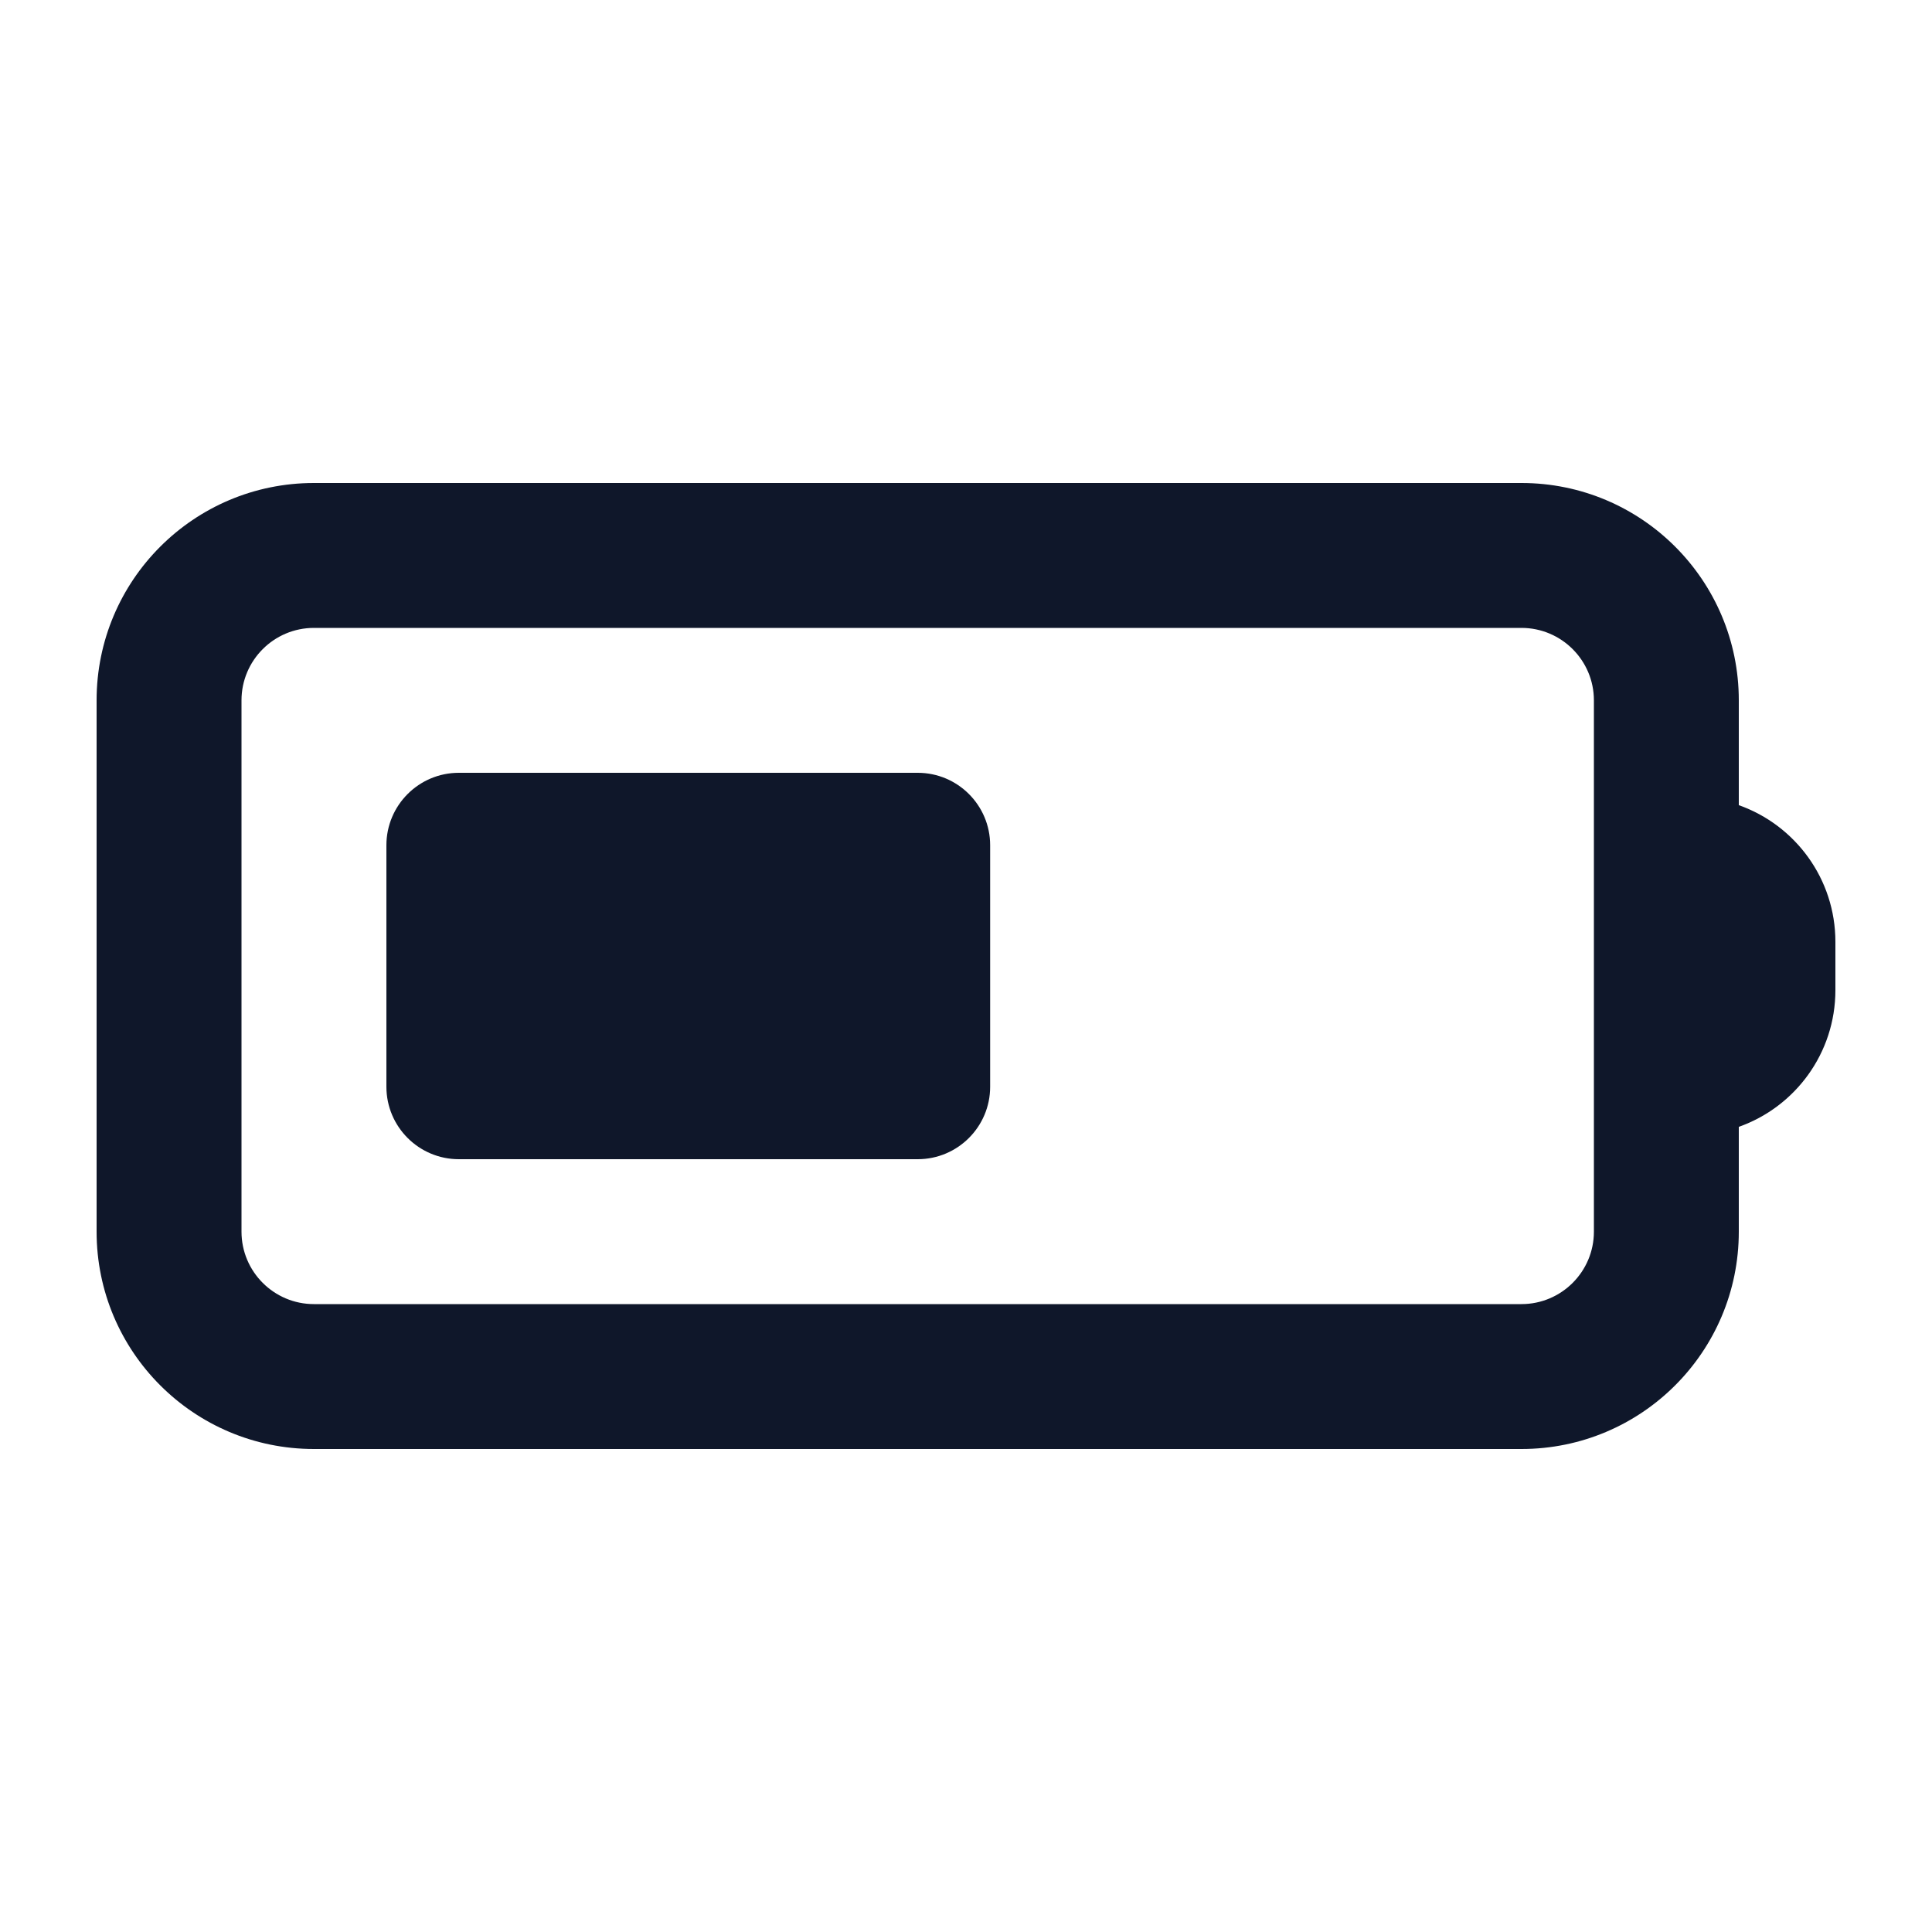 <svg width="20" height="20" viewBox="0 0 20 20" fill="none" xmlns="http://www.w3.org/2000/svg">
<path d="M4.75 8C4.336 8 4 8.336 4 8.75V11.25C4 11.664 4.336 12 4.75 12H9.5C9.914 12 10.25 11.664 10.25 11.25V8.75C10.25 8.336 9.914 8 9.5 8H4.75Z" fill="#0F172A"/>
<path fill-rule="evenodd" clip-rule="evenodd" d="M3.25 5C2.007 5 1 6.007 1 7.25V12.75C1 13.993 2.007 15 3.25 15H15.75C16.993 15 18 13.993 18 12.75V11.665C18.583 11.459 19 10.903 19 10.25V9.75C19 9.097 18.583 8.541 18 8.335V7.25C18 6.007 16.993 5 15.75 5H3.25ZM2.5 7.25C2.5 6.836 2.836 6.5 3.25 6.5H15.75C16.164 6.5 16.5 6.836 16.5 7.25V12.75C16.5 13.164 16.164 13.5 15.75 13.5H3.25C2.836 13.5 2.5 13.164 2.5 12.75V7.25Z" fill="#0F172A"/>
</svg>
